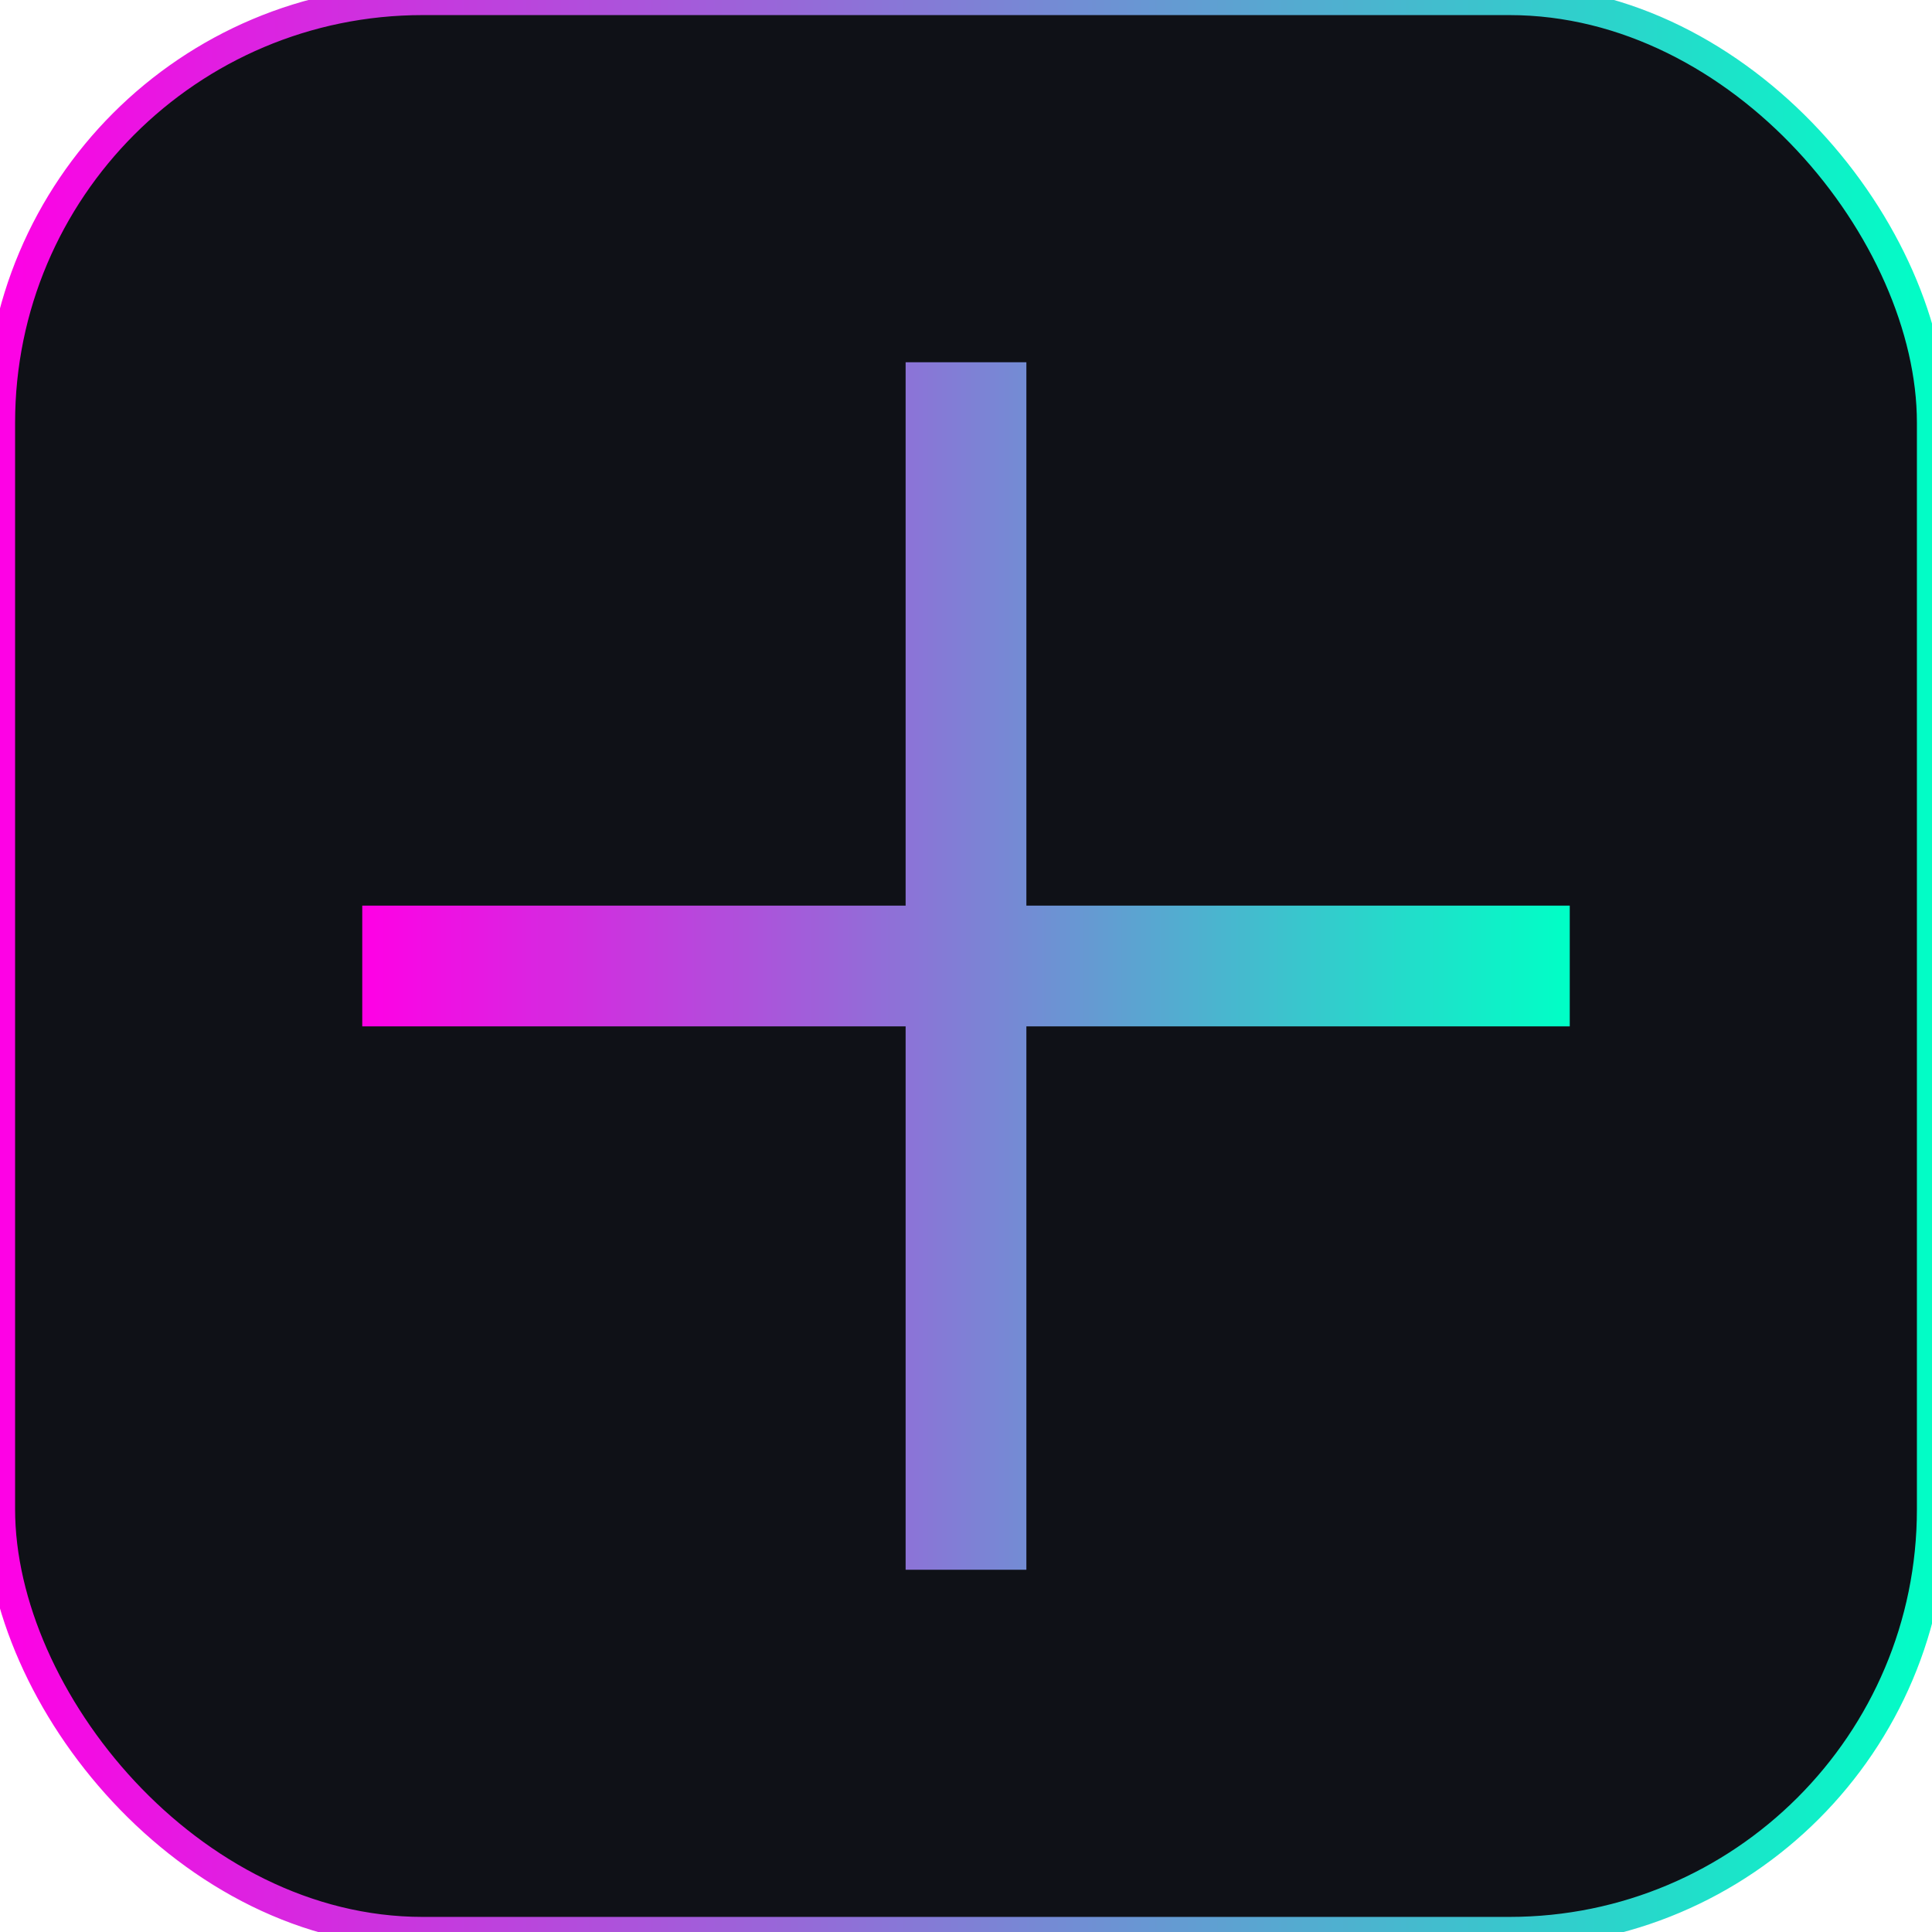 <svg width="64" height="64" viewBox="0 0 64 64" xmlns="http://www.w3.org/2000/svg">
  <defs>
    <linearGradient id="g" x1="0" x2="1">
      <stop offset="0%" stop-color="#FF00E5"/>
      <stop offset="100%" stop-color="#00FFC6"/>
    </linearGradient>
  </defs>
  <rect width="64" height="64" rx="14" fill="#0f1117" stroke="url(#g)"/>
  <path d="M12 32h40M32 12v40" stroke="url(#g)" stroke-width="4"/>
</svg>
